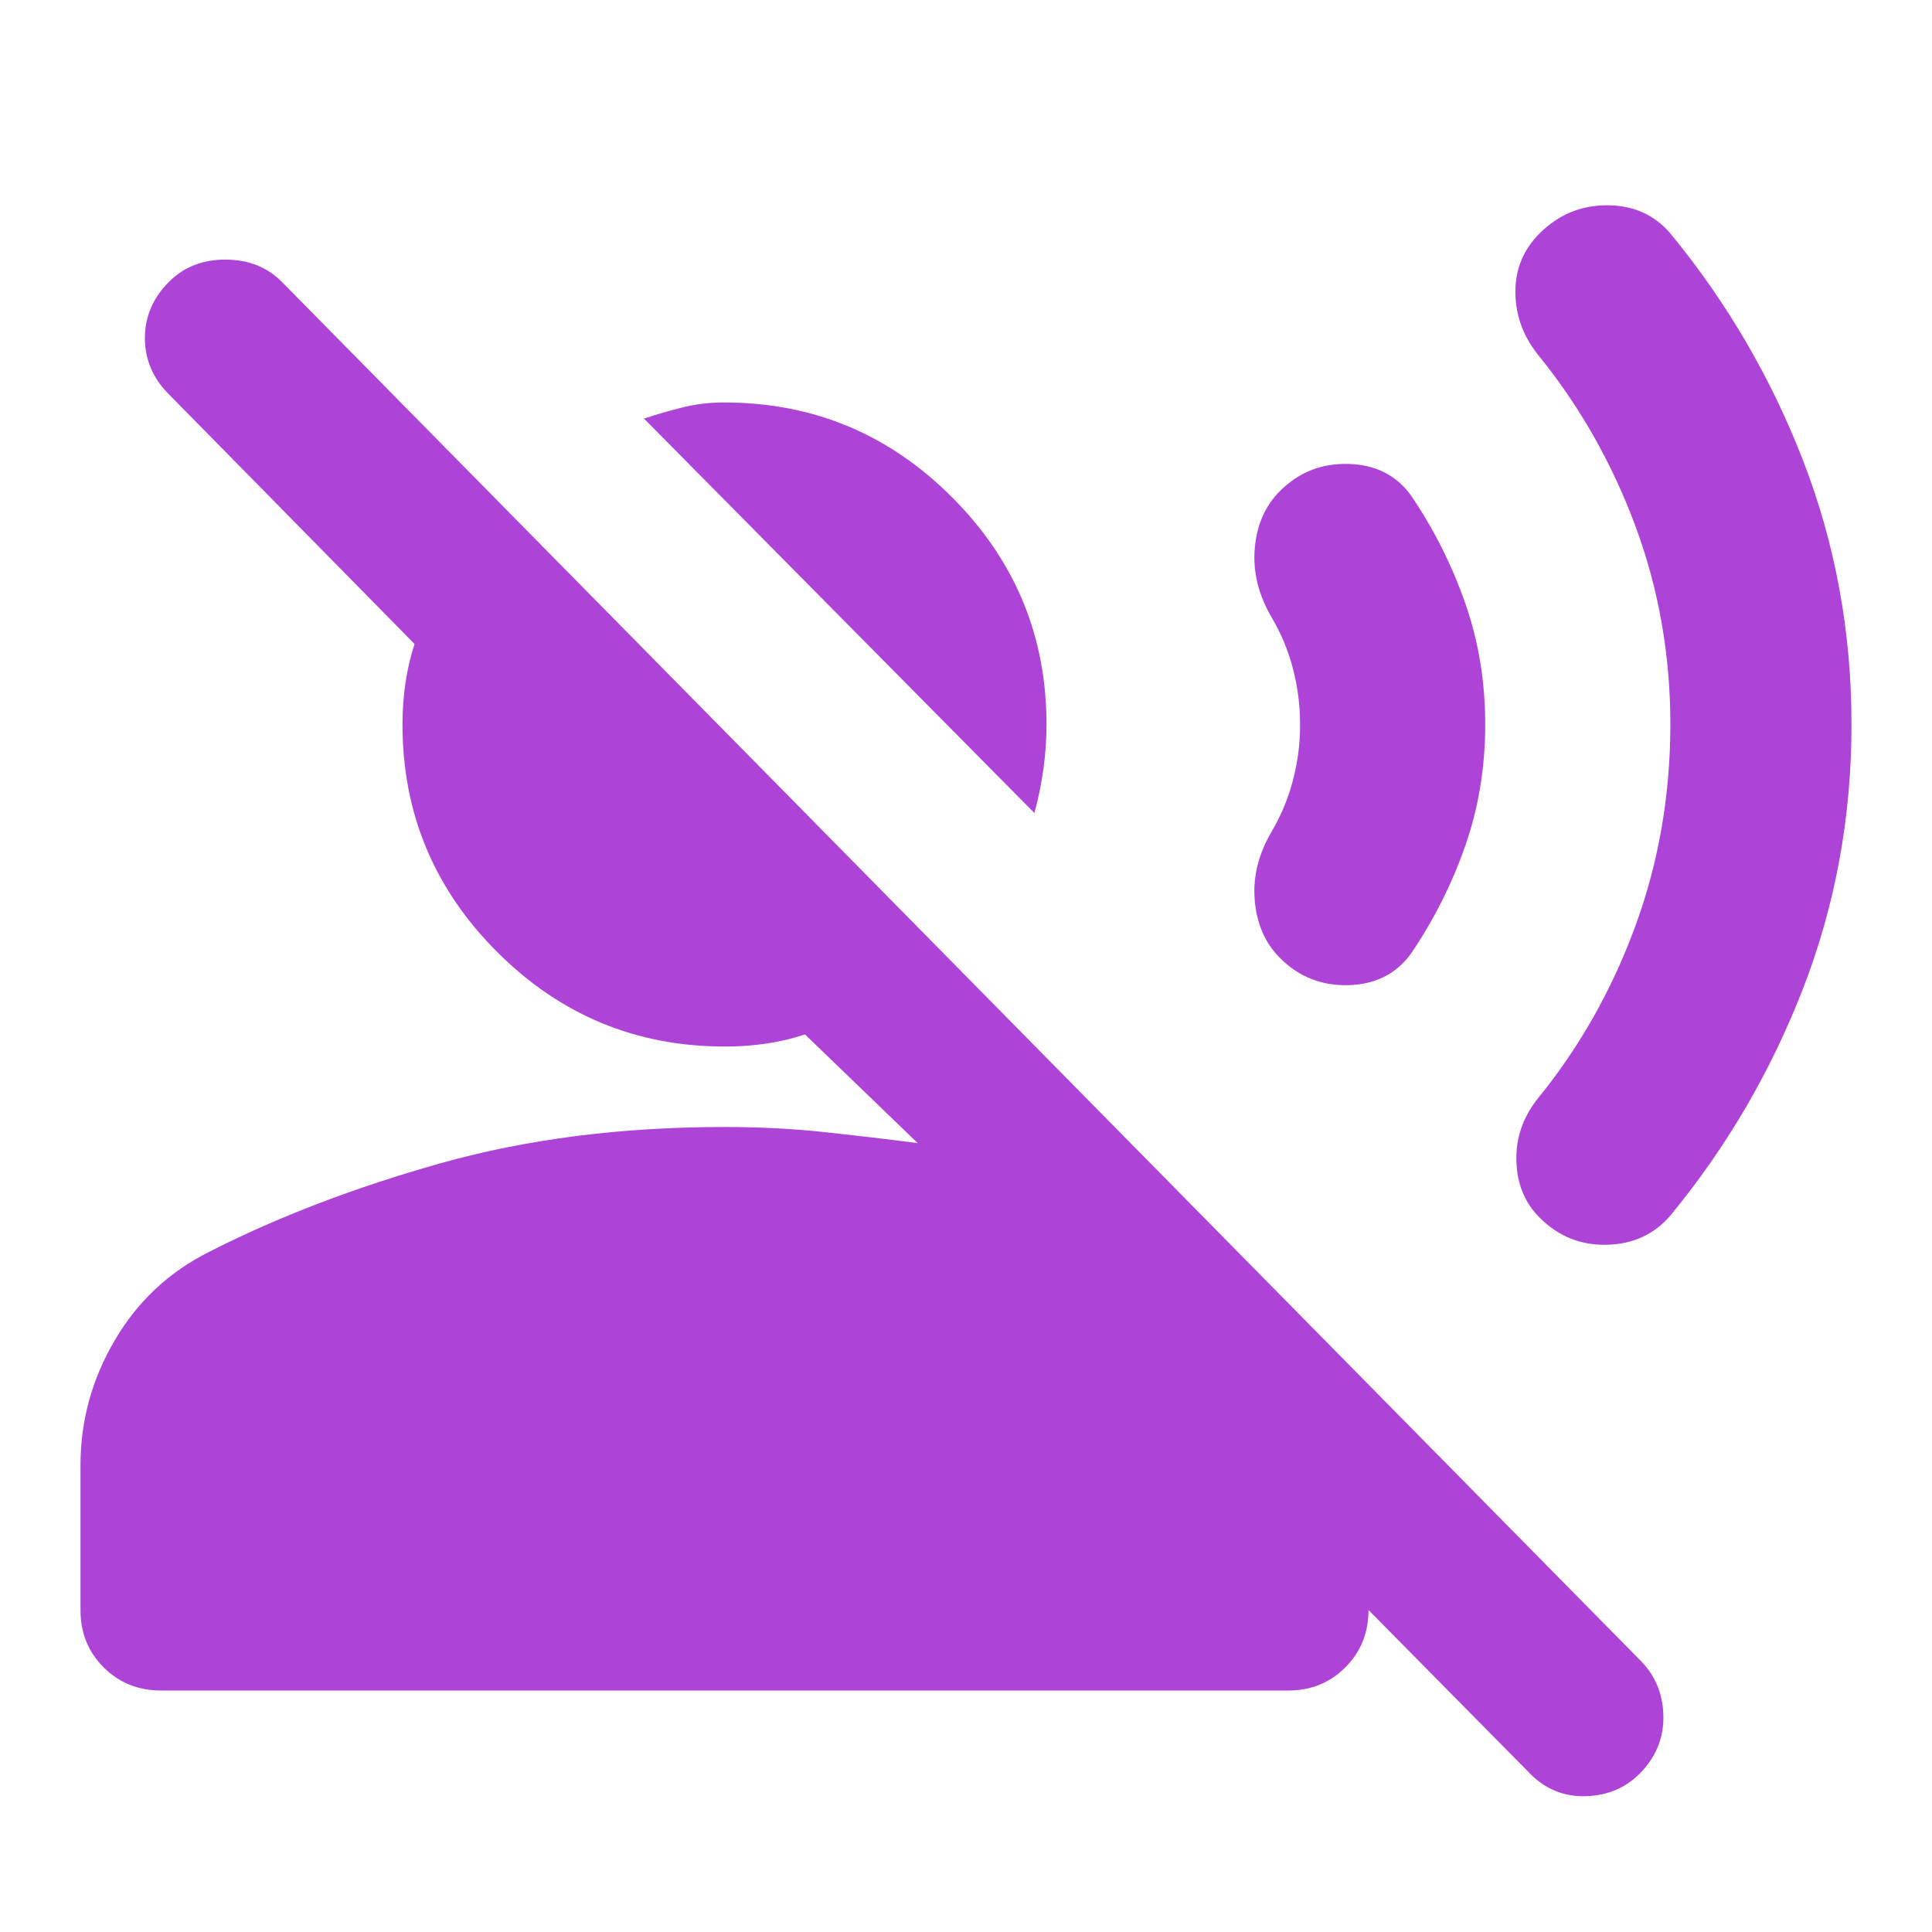 <svg width="44" height="44" viewBox="0 0 60 60" fill="none" xmlns="http://www.w3.org/2000/svg">
<path d="M32.125 25.25L20 13C20.375 12.875 20.771 12.76 21.188 12.655C21.604 12.55 22.042 12.498 22.5 12.5C25.25 12.5 27.604 13.479 29.562 15.438C31.521 17.396 32.5 19.75 32.5 22.5C32.5 22.958 32.468 23.417 32.405 23.875C32.342 24.333 32.248 24.792 32.125 25.25ZM47.438 55L42.5 50C42.5 50.708 42.26 51.303 41.78 51.782C41.3 52.263 40.707 52.502 40 52.5H5C4.292 52.5 3.698 52.26 3.218 51.78C2.738 51.3 2.498 50.707 2.5 50V45.5C2.5 44.125 2.854 42.833 3.563 41.625C4.271 40.417 5.25 39.5 6.5 38.875C8.625 37.792 11.021 36.875 13.688 36.125C16.354 35.375 19.292 35 22.5 35C23.583 35 24.615 35.053 25.595 35.157C26.575 35.263 27.543 35.377 28.5 35.5L25 32.125C24.625 32.25 24.229 32.344 23.812 32.407C23.396 32.471 22.958 32.502 22.5 32.5C19.75 32.5 17.396 31.521 15.438 29.562C13.479 27.604 12.5 25.25 12.5 22.5C12.5 22.042 12.532 21.604 12.595 21.188C12.658 20.771 12.752 20.375 12.875 20L5.25 12.25C4.75 11.75 4.5 11.167 4.5 10.5C4.5 9.833 4.75 9.25 5.25 8.75C5.708 8.292 6.292 8.062 7 8.062C7.708 8.062 8.292 8.292 8.75 8.75L50.938 51.562C51.396 52.021 51.636 52.583 51.657 53.25C51.679 53.917 51.46 54.5 51 55C50.542 55.5 49.958 55.761 49.25 55.782C48.542 55.804 47.938 55.543 47.438 55ZM47.812 37.812C47.354 37.354 47.114 36.771 47.093 36.062C47.071 35.354 47.29 34.708 47.75 34.125C49.042 32.542 50.052 30.76 50.78 28.78C51.508 26.8 51.873 24.707 51.875 22.5C51.875 20.333 51.51 18.271 50.78 16.312C50.05 14.354 49.04 12.583 47.75 11C47.292 10.417 47.062 9.771 47.062 9.062C47.062 8.354 47.312 7.75 47.812 7.25C48.396 6.667 49.094 6.375 49.907 6.375C50.721 6.375 51.377 6.667 51.875 7.25C53.625 9.375 55 11.729 56 14.312C57 16.896 57.5 19.625 57.5 22.5C57.5 25.375 57 28.104 56 30.688C55 33.271 53.625 35.625 51.875 37.75C51.375 38.333 50.719 38.636 49.907 38.657C49.096 38.679 48.398 38.398 47.812 37.812ZM39.75 29.75C39.292 29.292 39.031 28.698 38.968 27.968C38.904 27.238 39.082 26.519 39.5 25.812C39.792 25.312 40.011 24.782 40.157 24.22C40.304 23.658 40.377 23.085 40.375 22.5C40.375 21.917 40.303 21.343 40.157 20.78C40.013 20.217 39.793 19.686 39.5 19.188C39.083 18.479 38.906 17.761 38.968 17.032C39.029 16.304 39.29 15.71 39.75 15.25C40.333 14.667 41.042 14.386 41.875 14.408C42.708 14.429 43.354 14.752 43.812 15.375C44.521 16.417 45.083 17.532 45.5 18.72C45.917 19.908 46.125 21.168 46.125 22.5C46.125 23.833 45.917 25.094 45.5 26.282C45.083 27.471 44.521 28.585 43.812 29.625C43.354 30.25 42.708 30.573 41.875 30.595C41.042 30.617 40.333 30.335 39.75 29.75Z" fill="#AD43D7"/>
</svg>
